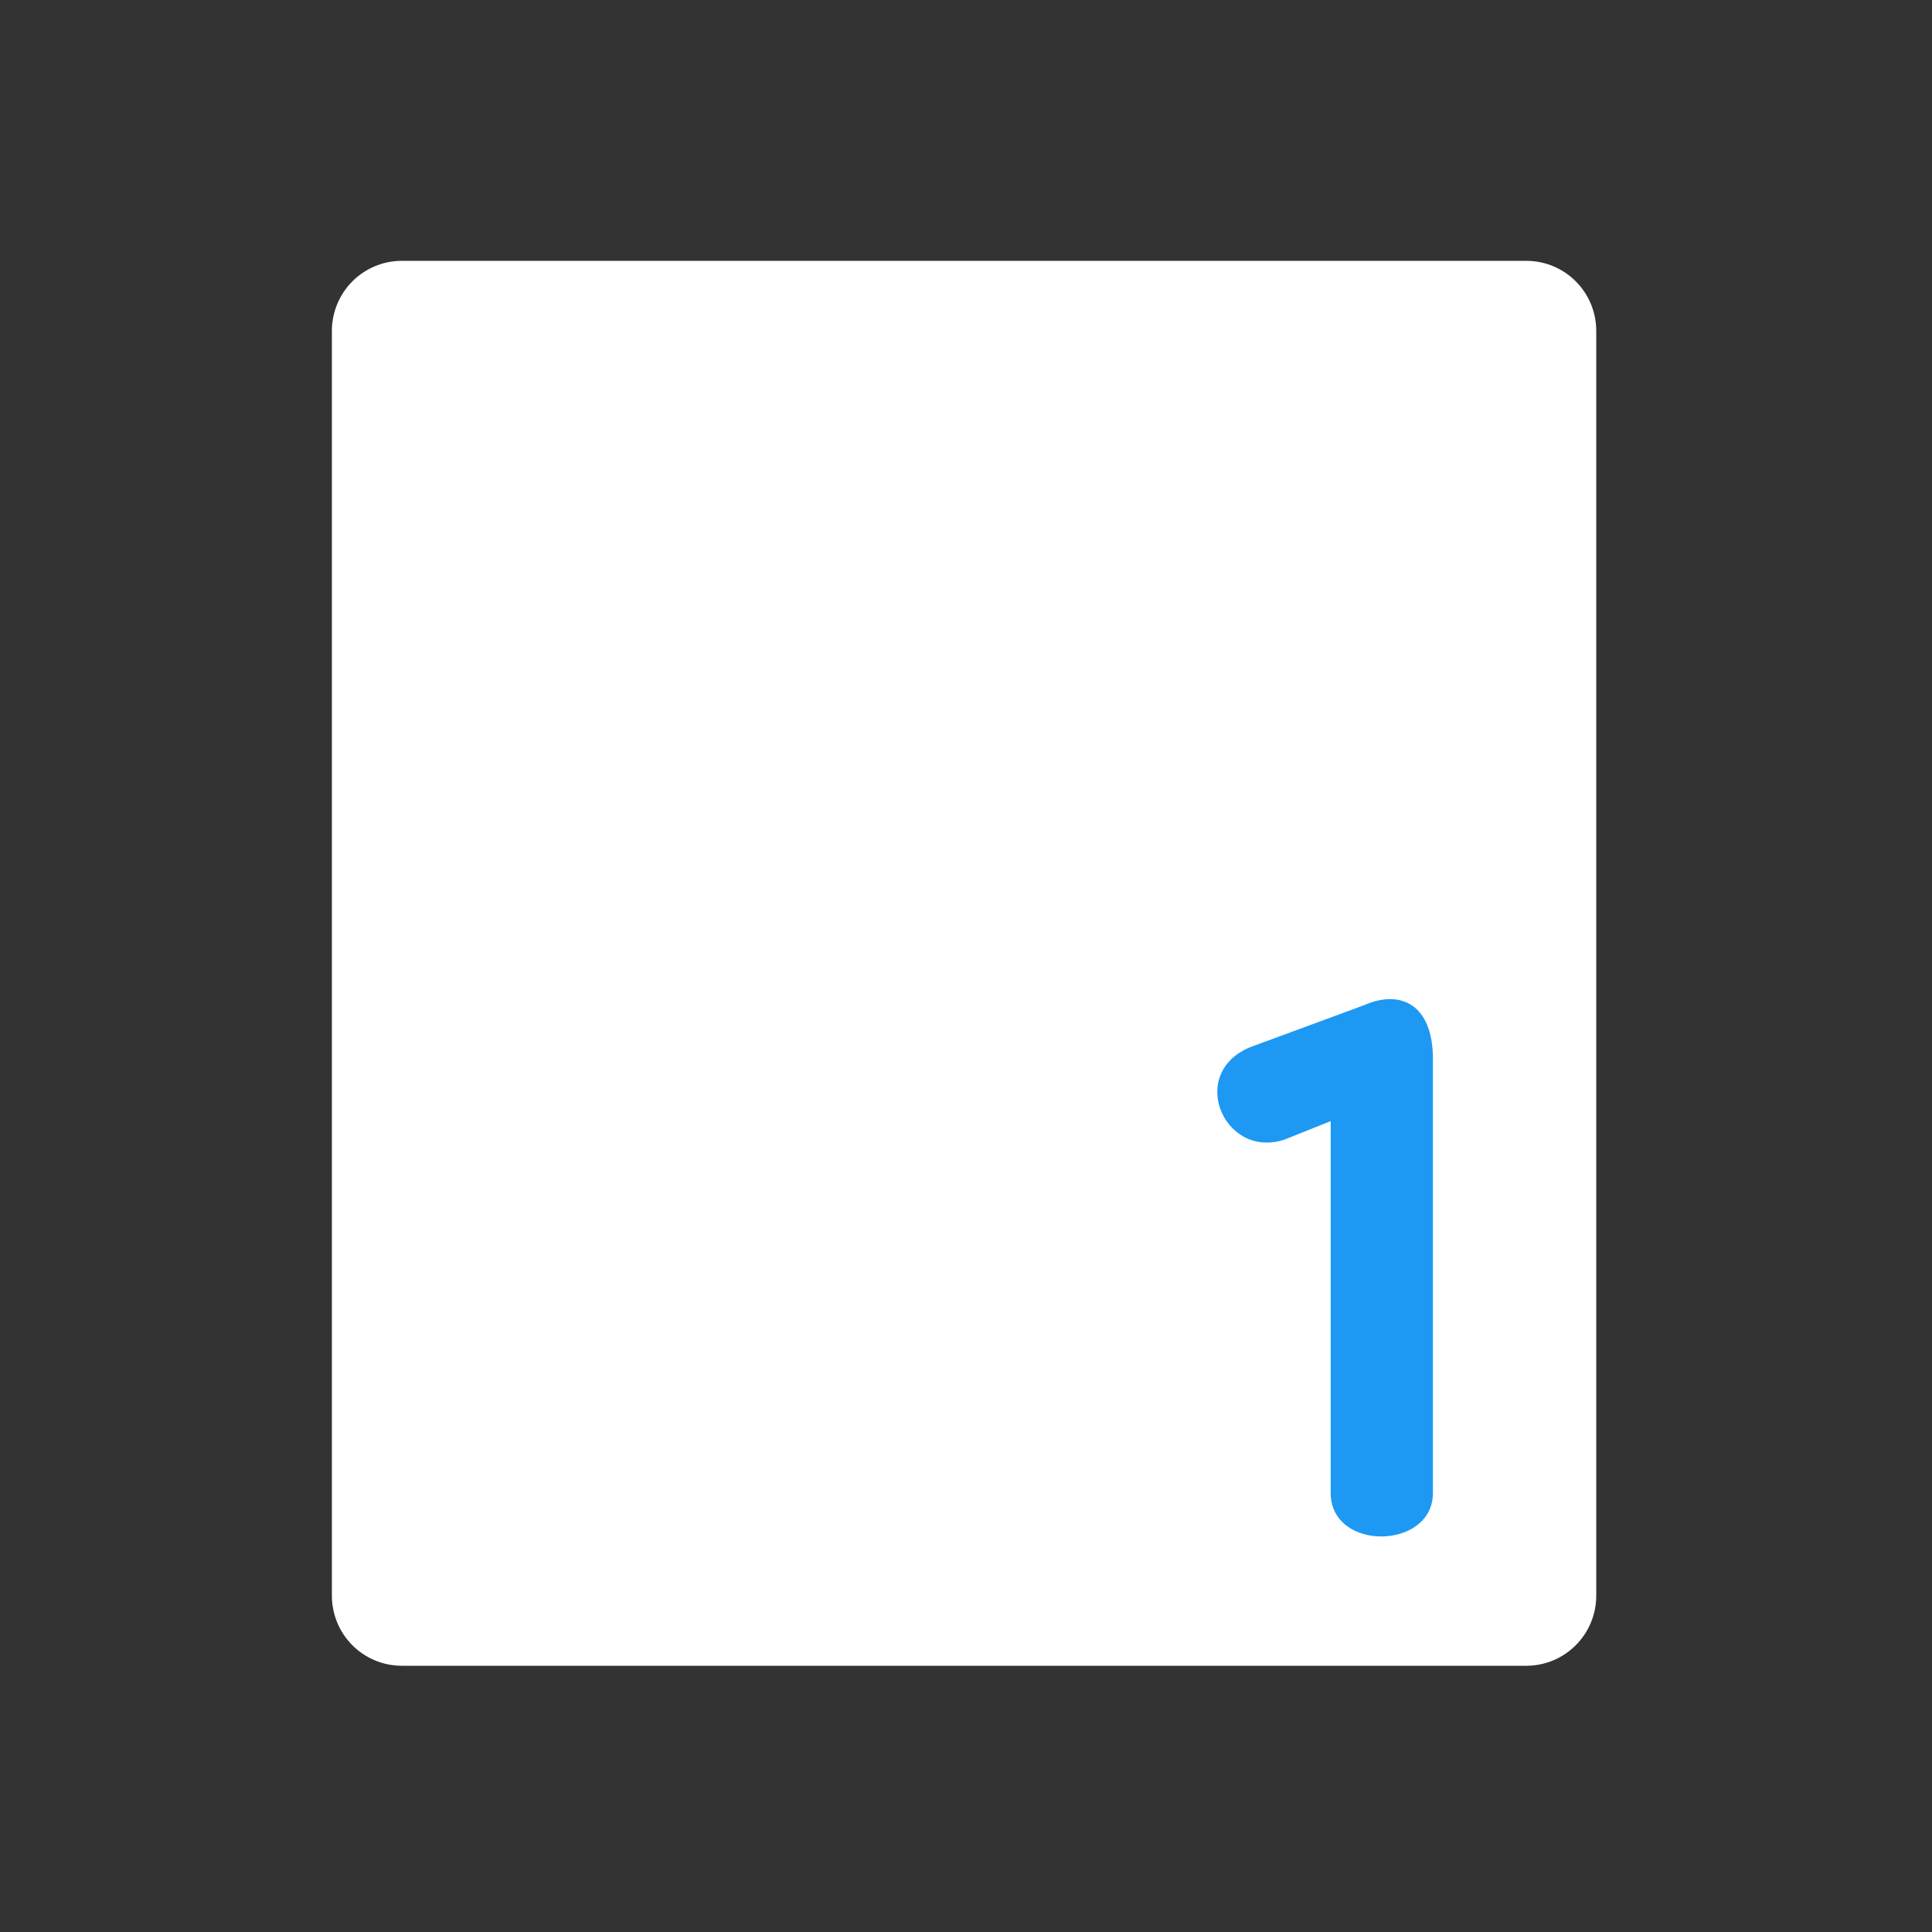 <svg xmlns="http://www.w3.org/2000/svg" viewBox="0 0 22 22"><rect x="0" y="0" width="22" height="22" fill="#333333" stroke="none"/><defs><clipPath><path d="m69.63 12.145h-.052c-22.727-.292-46.47 4.077-46.709 4.122-2.424.451-4.946 2.974-5.397 5.397-.044.237-4.414 23.983-4.122 46.71-.292 22.777 4.078 46.523 4.122 46.761.451 2.423 2.974 4.945 5.398 5.398.237.044 23.982 4.413 46.709 4.121 22.779.292 46.524-4.077 46.761-4.121 2.423-.452 4.946-2.976 5.398-5.399.044-.236 4.413-23.981 4.121-46.709.292-22.777-4.077-46.523-4.121-46.761-.453-2.423-2.976-4.946-5.398-5.397-.238-.045-23.984-4.414-46.71-4.122"/></clipPath></defs><g stroke="none"><path d="m392.57 503.8c-1.108 0-1.997.894-1.997 2v35.996c0 1.108.889 2 1.997 2h32c1.108 0 1.997-.894 1.997-2v-35.996c0-1.108-.889-2-1.997-2h-32" stroke-opacity=".55" fill="#ffffff" stroke-width="2.8" transform="matrix(.4 0 0 .4-152.45-198.55)"/><path d="m348.59 556.06c0 .38.66.37.66 0v-2.8c0-.355-.21-.45-.44-.35l-.705.26c-.455.15-.215.74.185.61l.3-.12v2.4" transform="matrix(1.764 0 0 1.764-599.76-963.89)" fill="#1d99f3"/></g></svg>